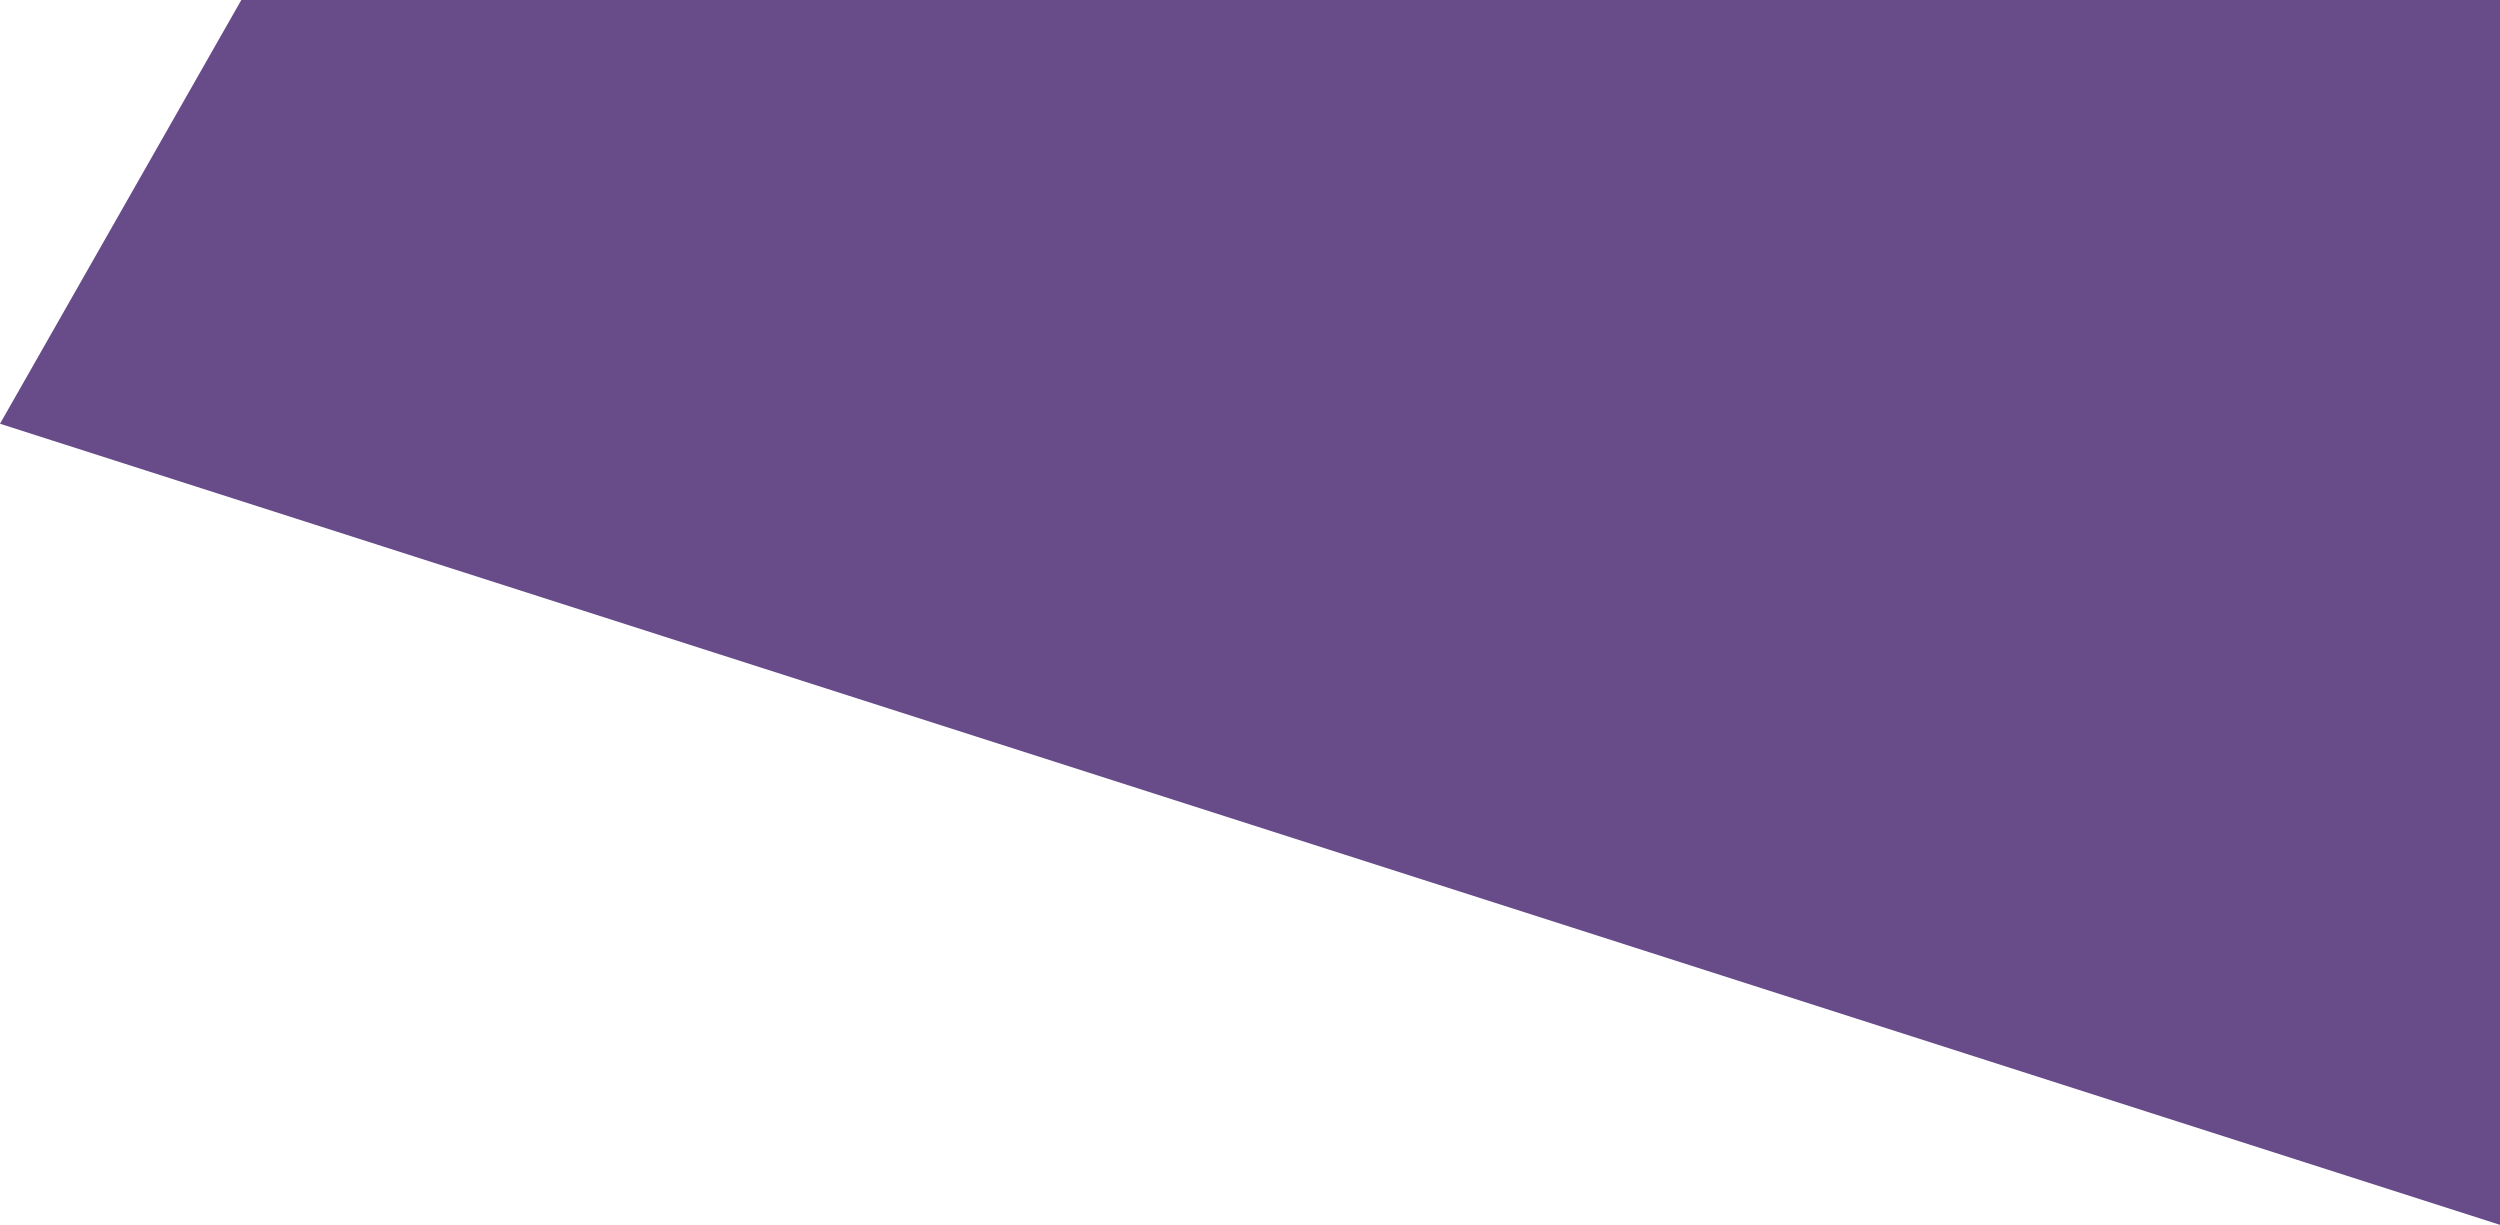 <svg xmlns="http://www.w3.org/2000/svg" width="990.156" height="485.115" viewBox="0 0 990.156 485.115">
  <path id="Path_3703" data-name="Path 3703" d="M-2751.023-92.131-2846.6,75.7l990.156,317.284V-92.131Z" transform="translate(2846.597 92.131)" fill="#684c8a"/>
</svg>
